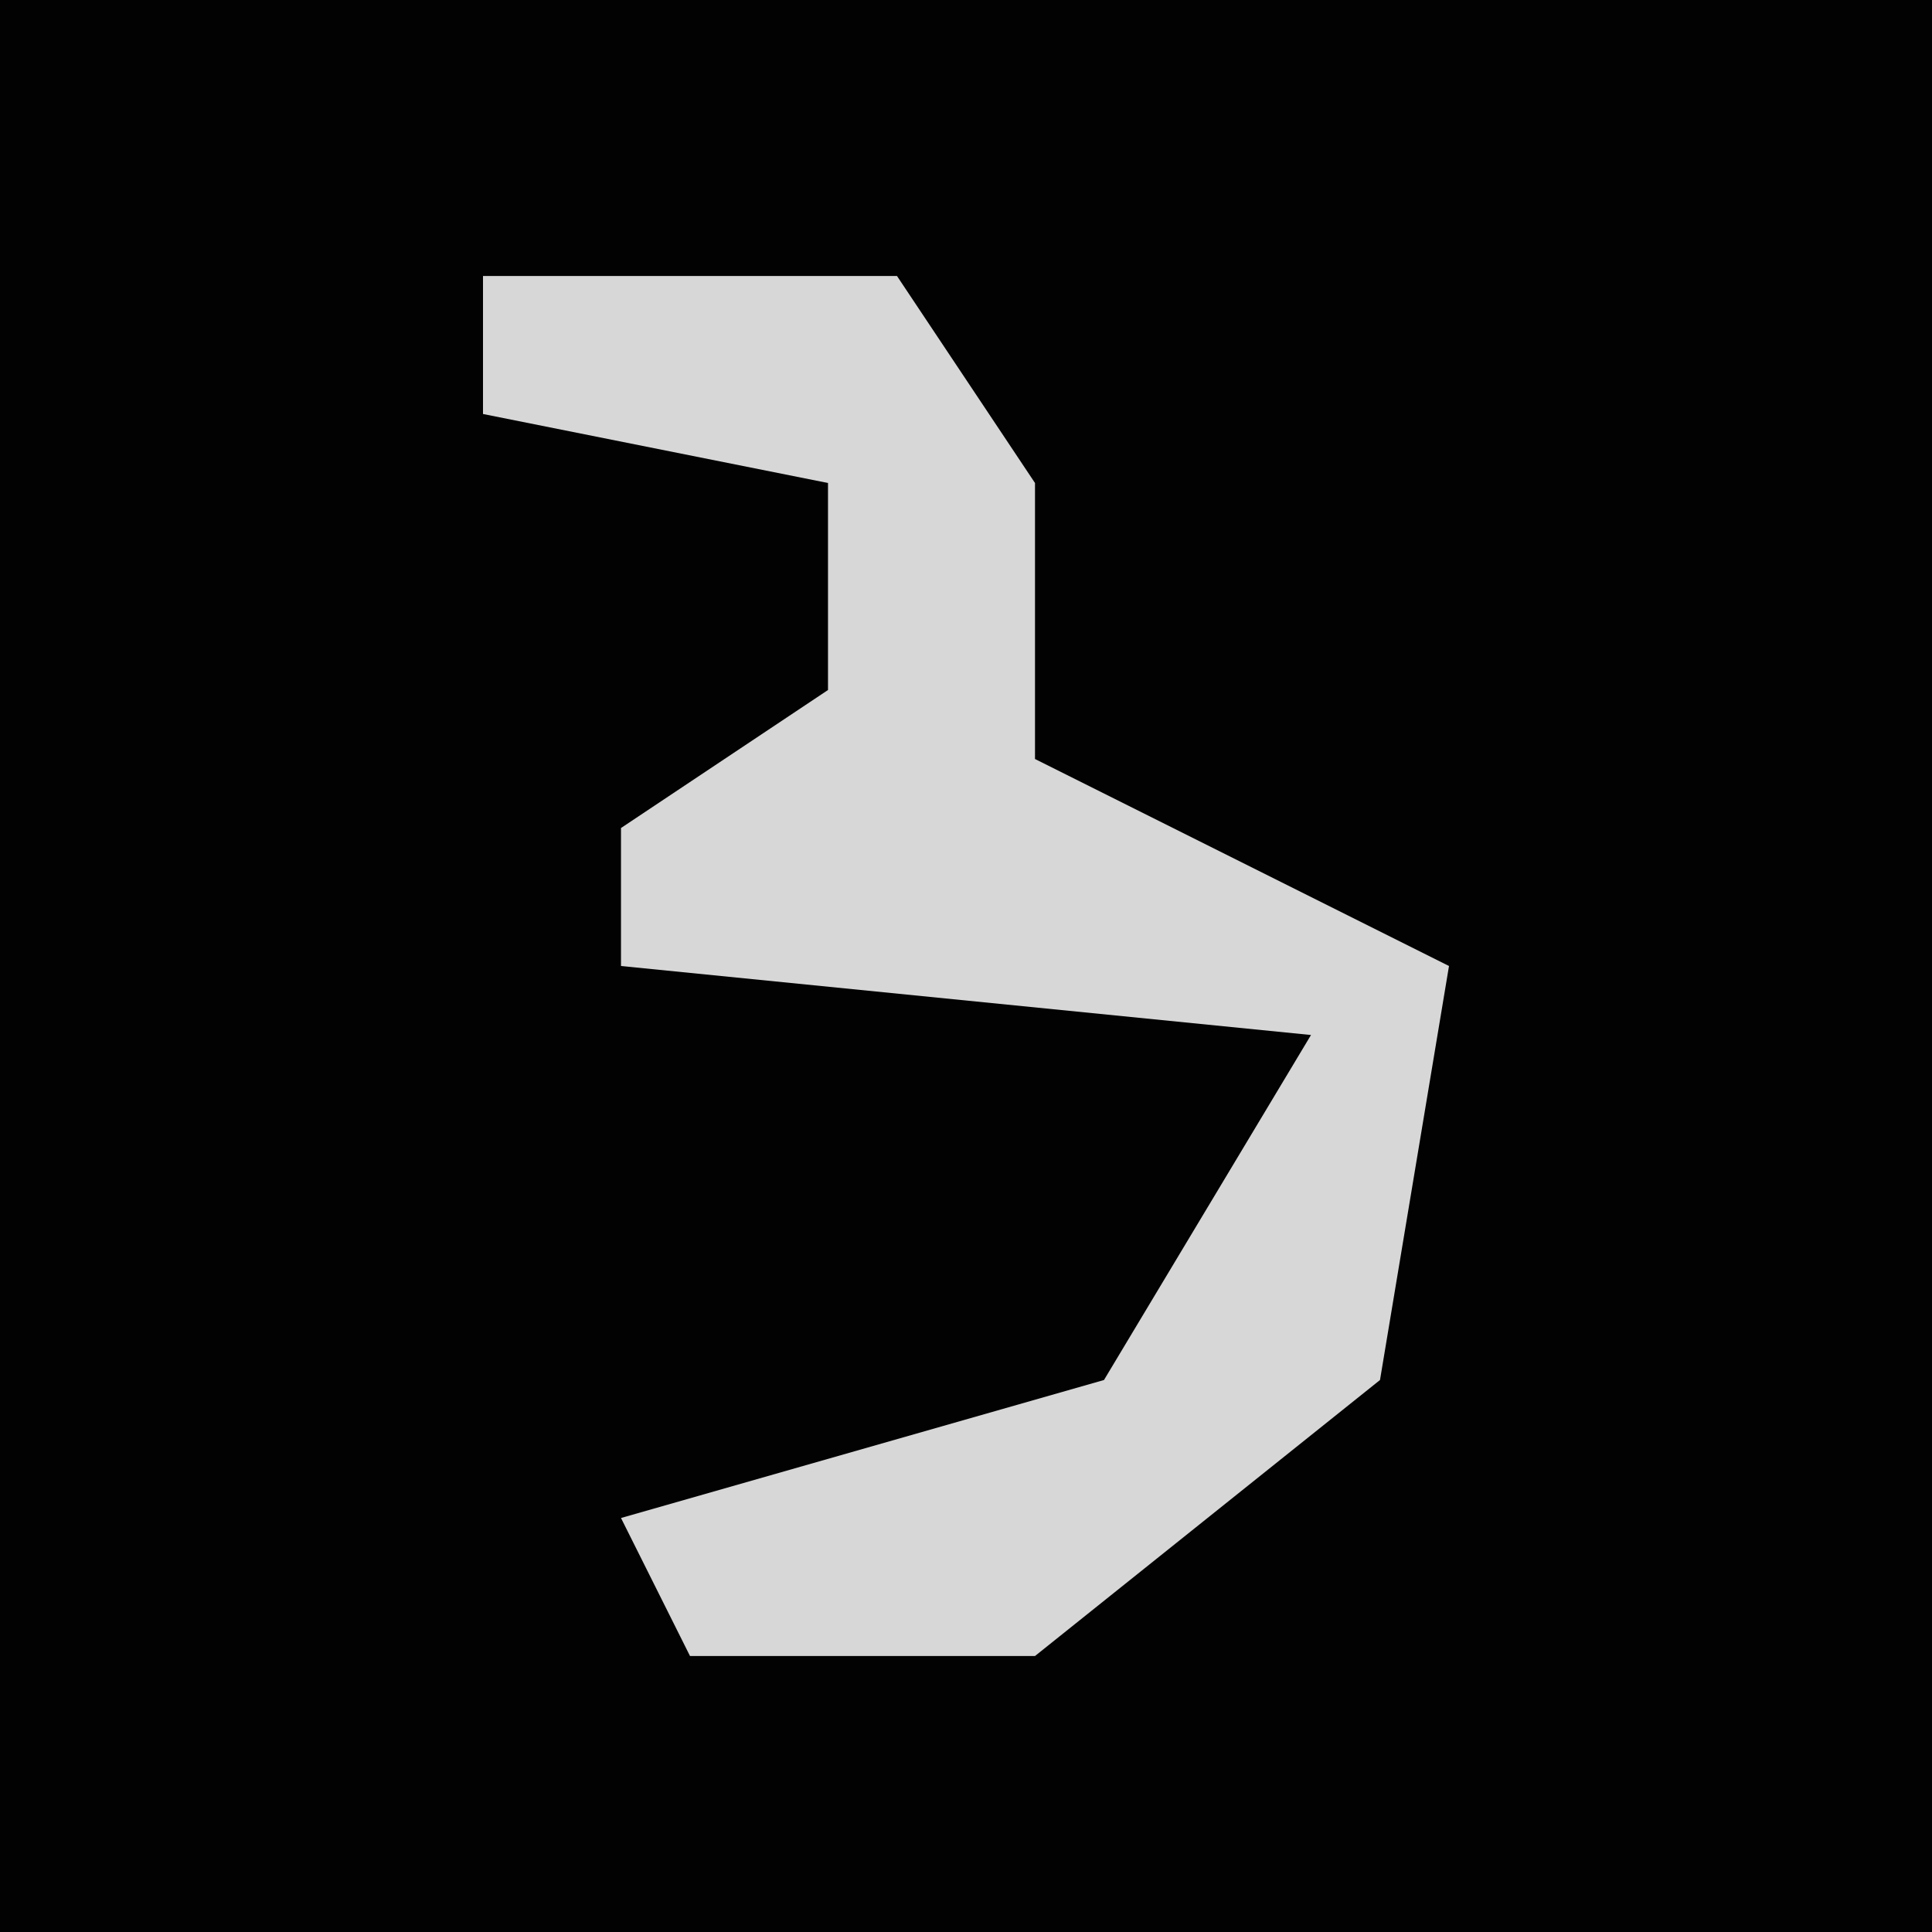 <?xml version="1.0" encoding="UTF-8"?>
<svg version="1.1" xmlns="http://www.w3.org/2000/svg" width="28" height="28">
<path d="M0,0 L28,0 L28,28 L0,28 Z " fill="#020202" transform="translate(0,0)"/>
<path d="M0,0 L6,0 L8,3 L8,7 L14,10 L13,16 L8,20 L3,20 L2,18 L9,16 L12,11 L2,10 L2,8 L5,6 L5,3 L0,2 Z " fill="#D7D7D7" transform="translate(7,4)"/>
</svg>
